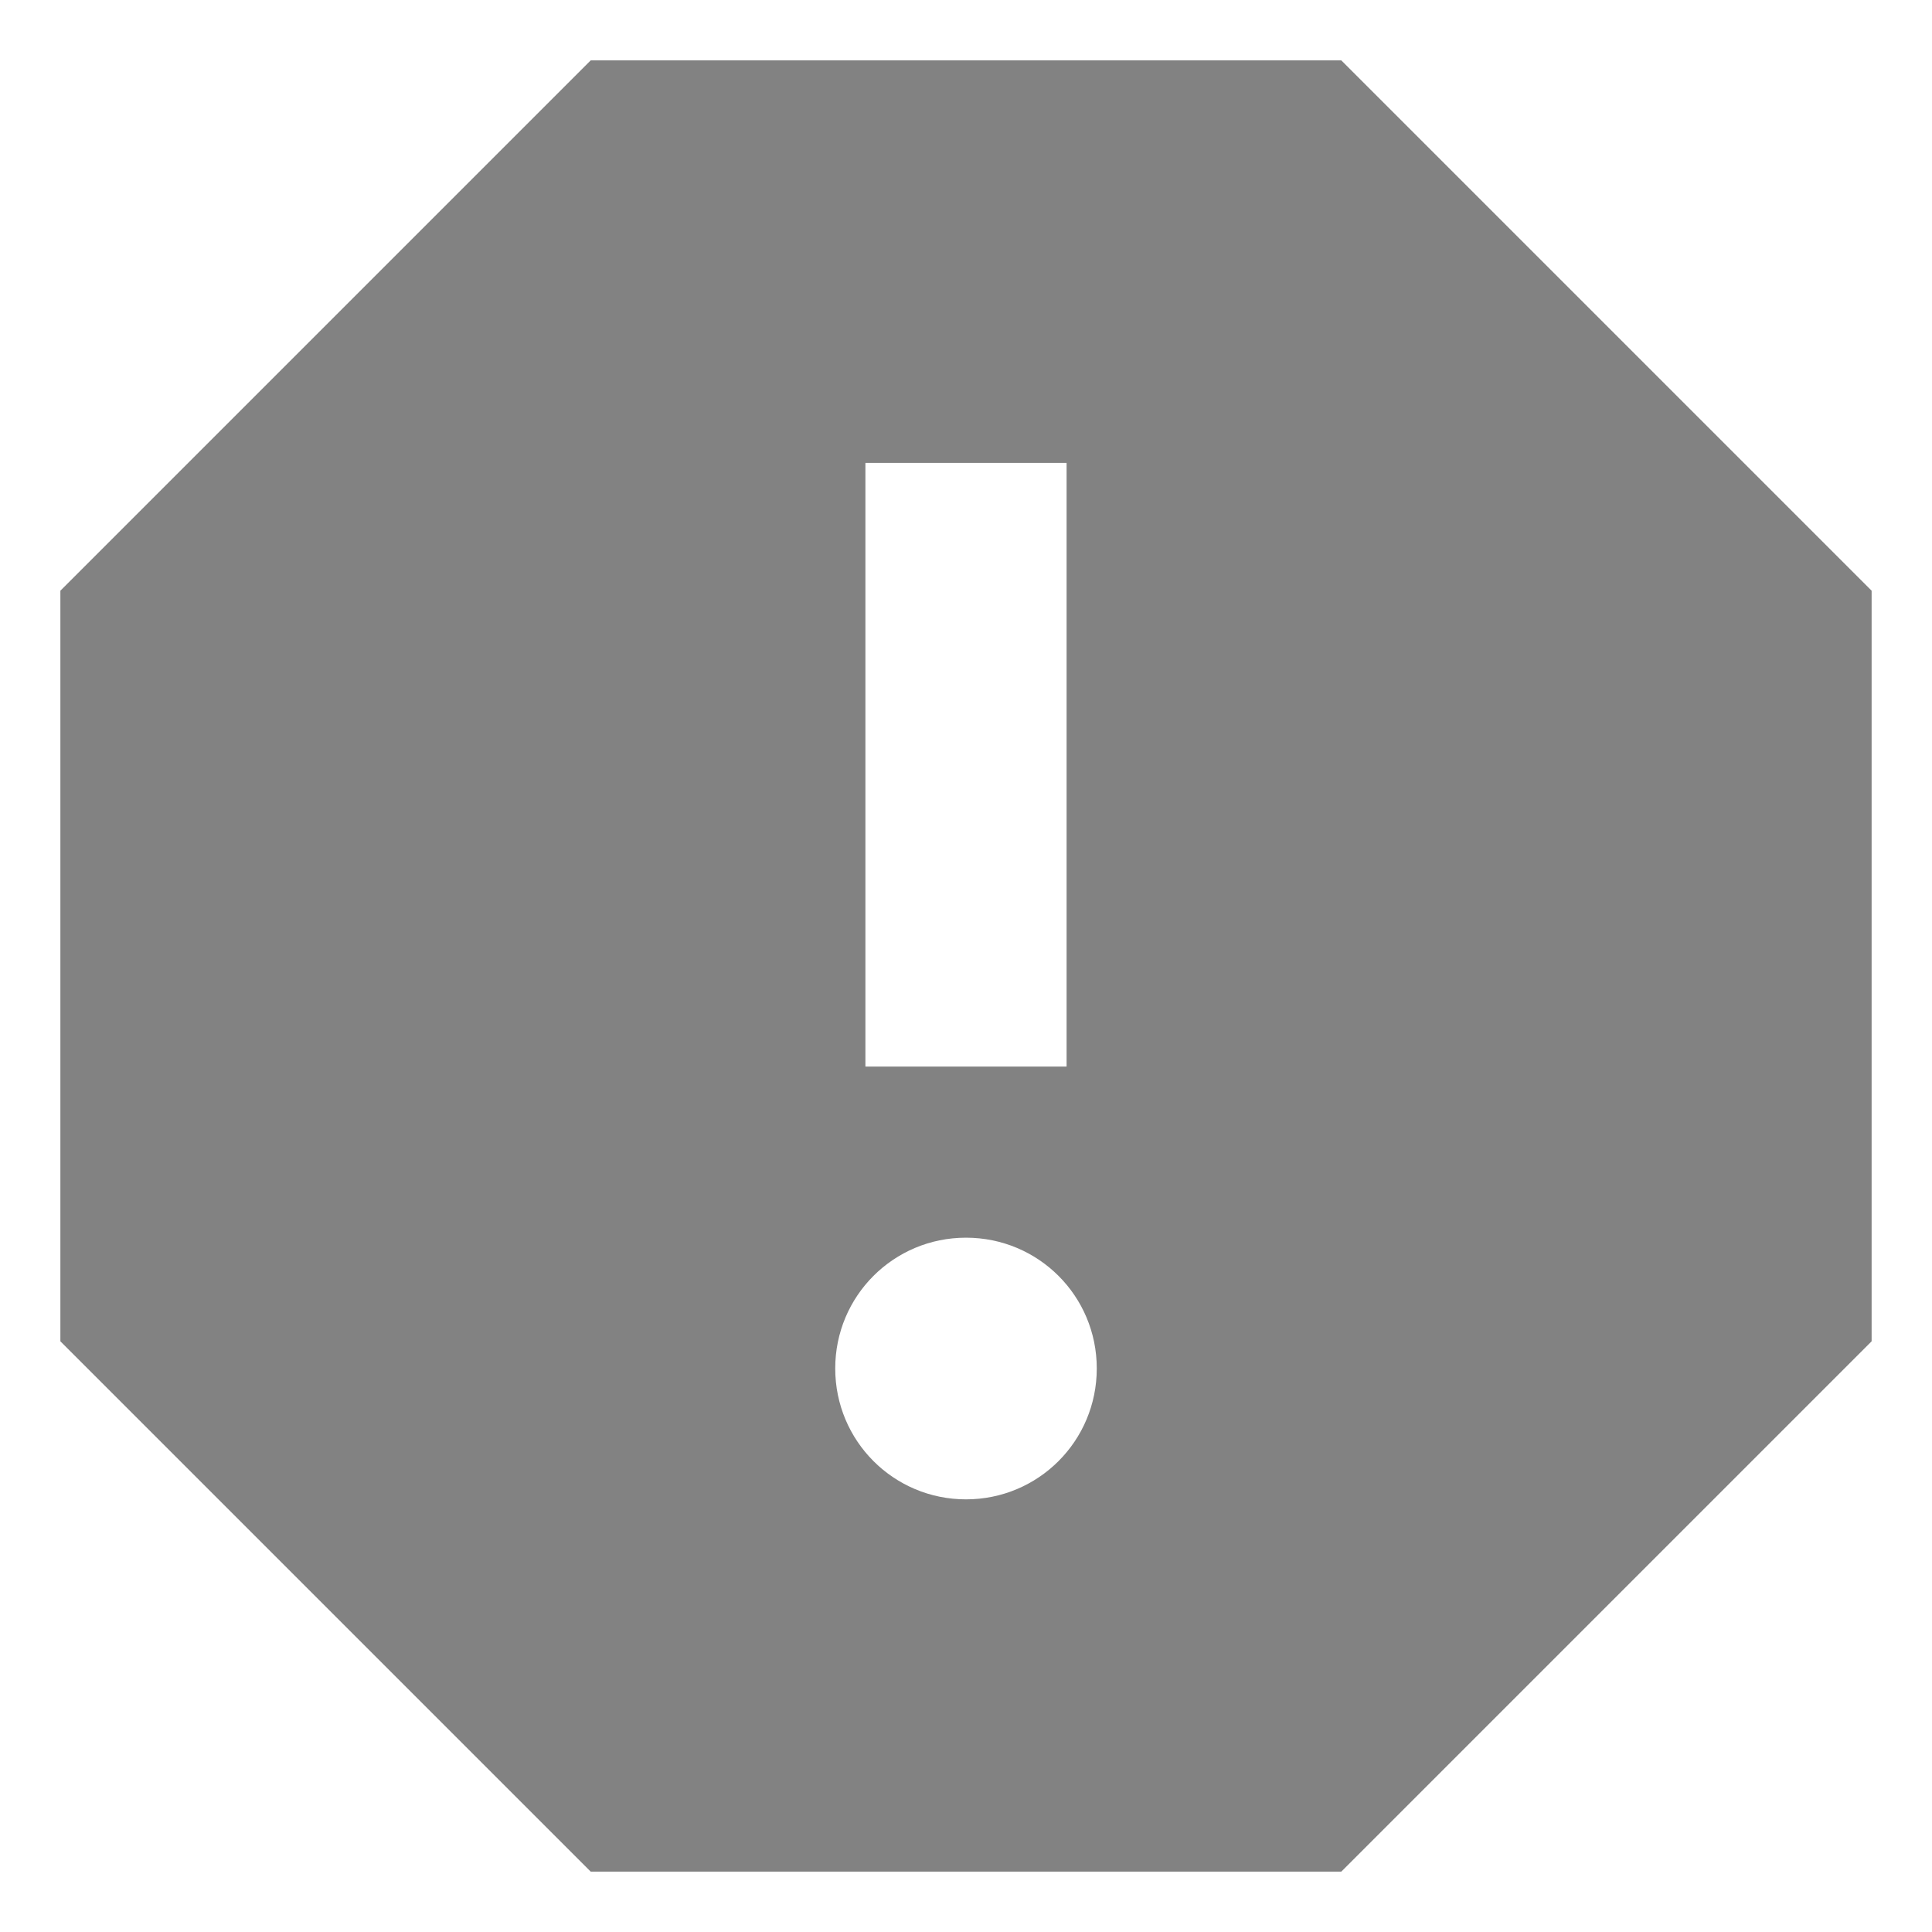 <svg width="16" height="16" viewBox="0 0 16 16" fill="none" xmlns="http://www.w3.org/2000/svg">
<path d="M11.108 0.5H4.892L0.5 4.892V11.108L4.892 15.5H11.108L15.5 11.108V4.892L11.108 0.5ZM8 12.417C7.4 12.417 6.917 11.933 6.917 11.333C6.917 10.733 7.4 10.25 8 10.25C8.6 10.25 9.083 10.733 9.083 11.333C9.083 11.933 8.6 12.417 8 12.417ZM8.833 8.833H7.167V3.833H8.833V8.833Z" fill="#828282"/>
</svg>

